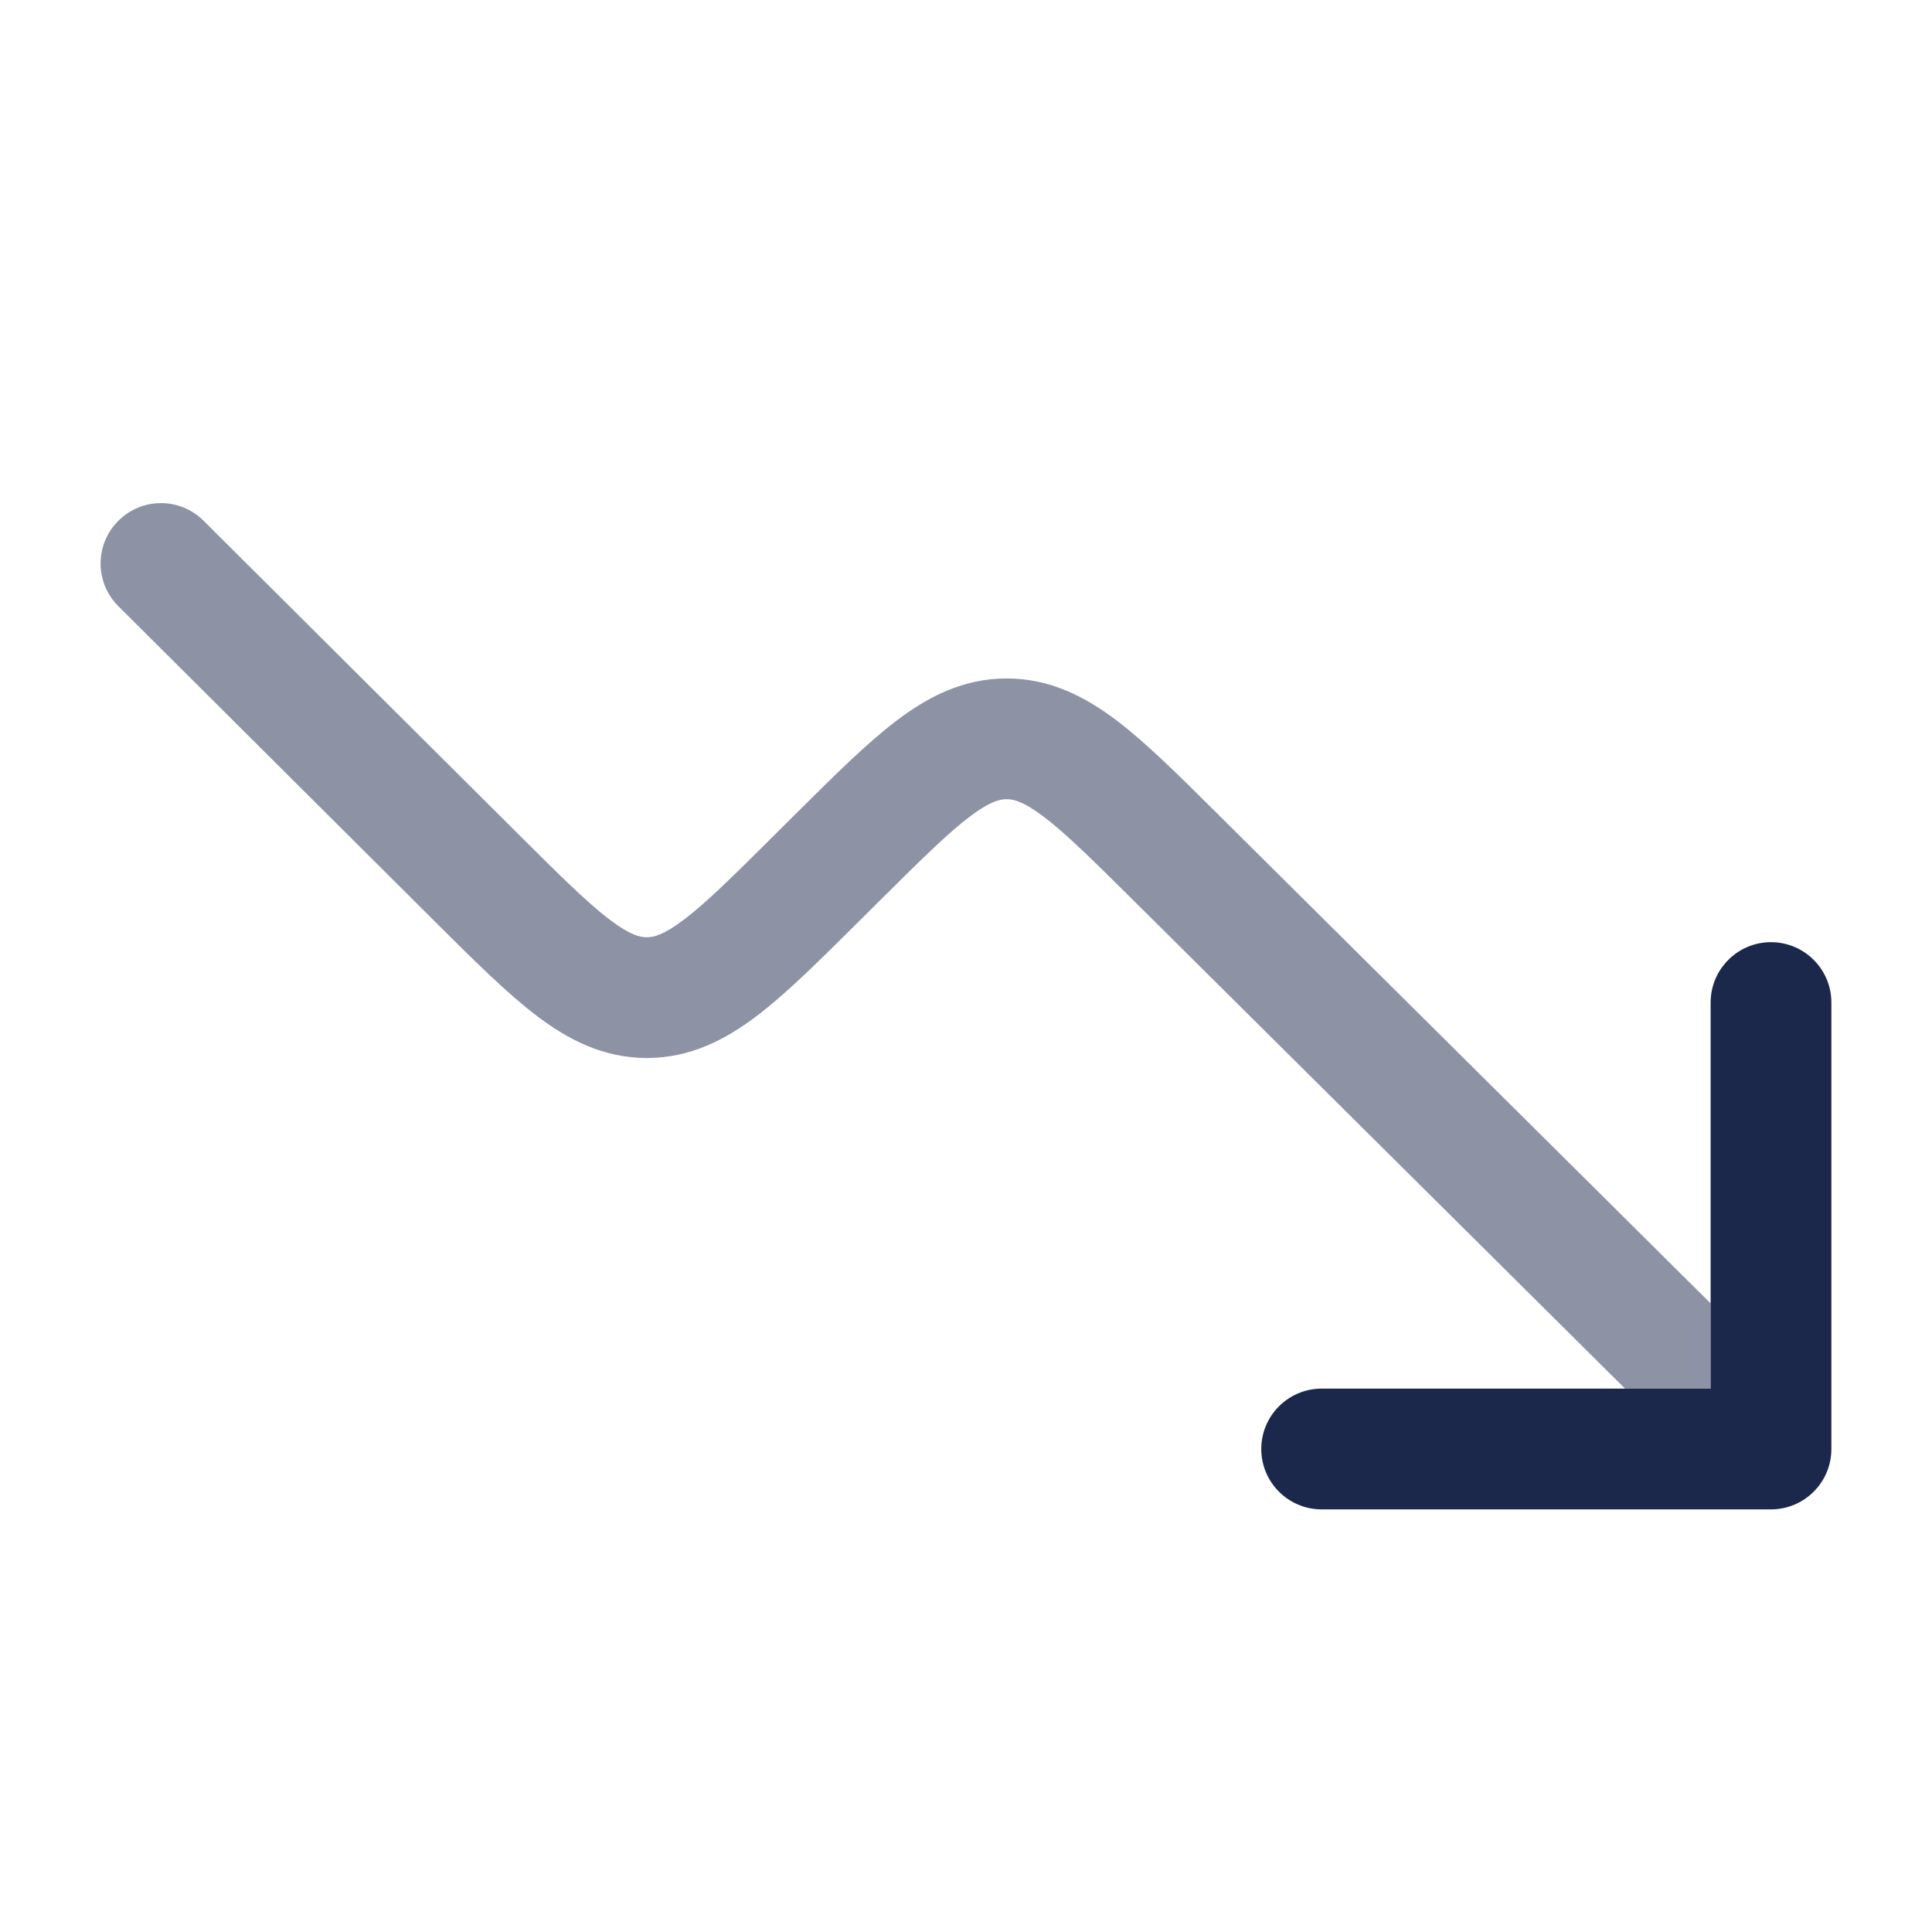 <?xml version="1.0" encoding="utf-8"?>
<svg width="800px" height="800px" viewBox="0 0 24 24" fill="none" xmlns="http://www.w3.org/2000/svg">
<path fill-rule="evenodd" clip-rule="evenodd" d="M15.668 18C15.668 18.414 16.004 18.75 16.418 18.75H22C22.414 18.75 22.75 18.414 22.75 18V12.454C22.75 12.04 22.414 11.704 22 11.704C21.586 11.704 21.25 12.04 21.25 12.454V17.25H16.418C16.004 17.25 15.668 17.586 15.668 18Z" fill="#1C274C"/>
<path opacity="0.5" d="M20.187 17.25L14.092 11.197C13.578 10.687 13.245 10.358 12.967 10.147C12.707 9.95 12.586 9.928 12.505 9.928C12.425 9.928 12.303 9.95 12.043 10.147C11.766 10.358 11.433 10.687 10.919 11.198L10.645 11.47C10.175 11.937 9.771 12.339 9.404 12.618C9.01 12.917 8.573 13.143 8.034 13.143C7.495 13.142 7.058 12.916 6.665 12.617C6.297 12.338 5.893 11.935 5.424 11.469L1.471 7.531C1.177 7.239 1.176 6.764 1.469 6.471C1.761 6.177 2.236 6.176 2.529 6.469L6.448 10.371C6.962 10.883 7.295 11.212 7.572 11.423C7.832 11.62 7.954 11.643 8.034 11.643C8.115 11.643 8.237 11.621 8.497 11.423C8.775 11.213 9.108 10.883 9.622 10.372L9.896 10.099C10.365 9.633 10.769 9.231 11.136 8.953C11.53 8.654 11.967 8.428 12.505 8.428C13.043 8.428 13.48 8.654 13.874 8.952C14.241 9.231 14.645 9.633 15.114 10.099L21.25 16.191V17.25H20.187Z" fill="#1C274C"/>
</svg>